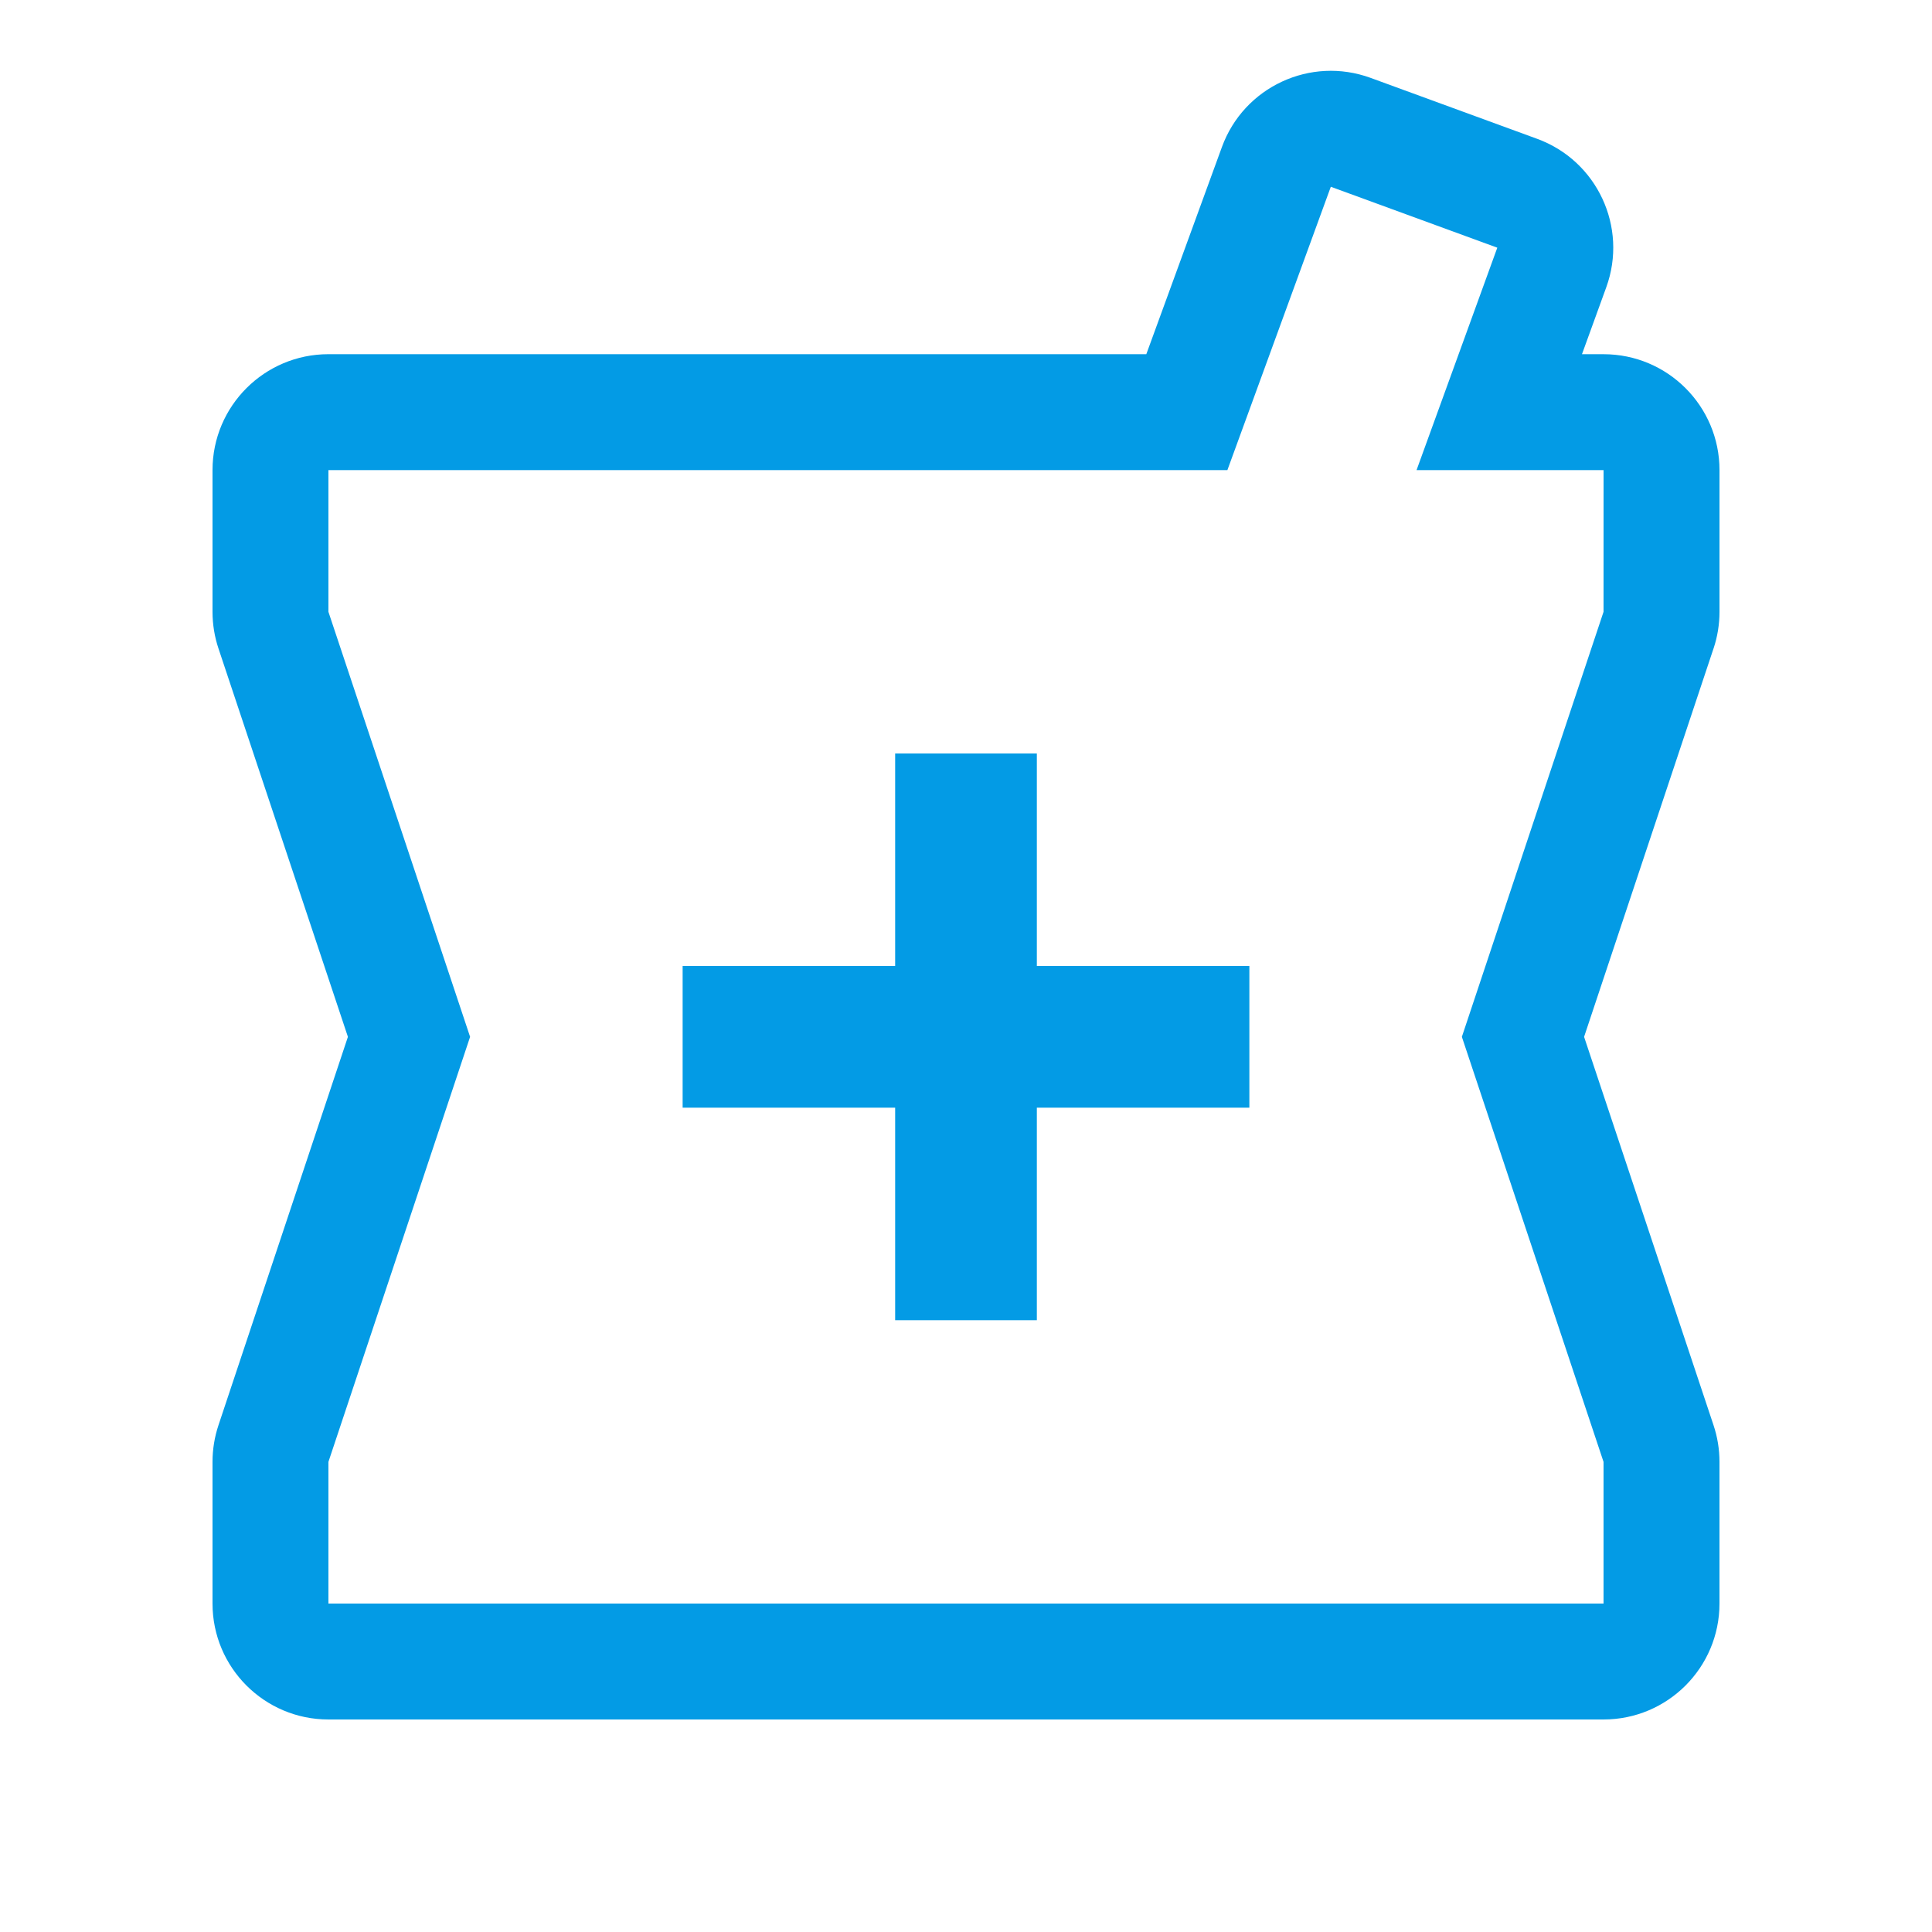 <svg version="1.1" xmlns="http://www.w3.org/2000/svg" xmlns:xlink="http://www.w3.org/1999/xlink" viewBox="0,0,1024,1024">
	<!-- Color names: teamapps-color-1 -->
	<desc>local_pharmacy icon - Licensed under Apache License v2.0 (http://www.apache.org/licenses/LICENSE-2.0) - Created with Iconfu.com - Derivative work of Material icons (Copyright Google Inc.)</desc>
	<g fill="none" fill-rule="nonzero" style="mix-blend-mode: normal">
		<g color="#039be5" class="teamapps-color-1">
			<path d="M908.21,343.7l-68.61,205.85l68.61,205.85c2.09,6.26 3.15,12.82 3.15,19.43v75.09c0,33.93 -27.51,61.44 -61.44,61.44h-675.84c-33.93,0 -61.44,-27.51 -61.44,-61.44v-75.09c0,-6.6 1.06,-13.16 3.15,-19.43l68.61,-205.85l-68.61,-205.85c-2.09,-6.26 -3.15,-12.82 -3.15,-19.43v-75.1c0,-33.93 27.51,-61.44 61.44,-61.44h433.49l40.08,-109.81c11.64,-31.89 46.94,-48.3 78.83,-36.63l88.24,32.29c31.81,11.64 48.2,46.83 36.64,78.67l-12.88,35.49h11.45c33.93,0 61.44,27.51 61.44,61.44v75.1c0,6.6 -1.06,13.16 -3.15,19.43zM849.92,249.17h-99.12l42.8,-117.89l-88.24,-32.29l-54.82,150.18h-476.47v75.1l75.09,225.28l-75.09,225.28v75.09h675.84v-75.09l-75.09,-225.28l75.09,-225.28zM662.19,587.09h-112.64v112.64h-75.1v-112.64h-112.64v-75.09h112.64v-112.64h75.1v112.64h112.64z" fill="currentColor"/>
		</g>
	</g>
</svg>